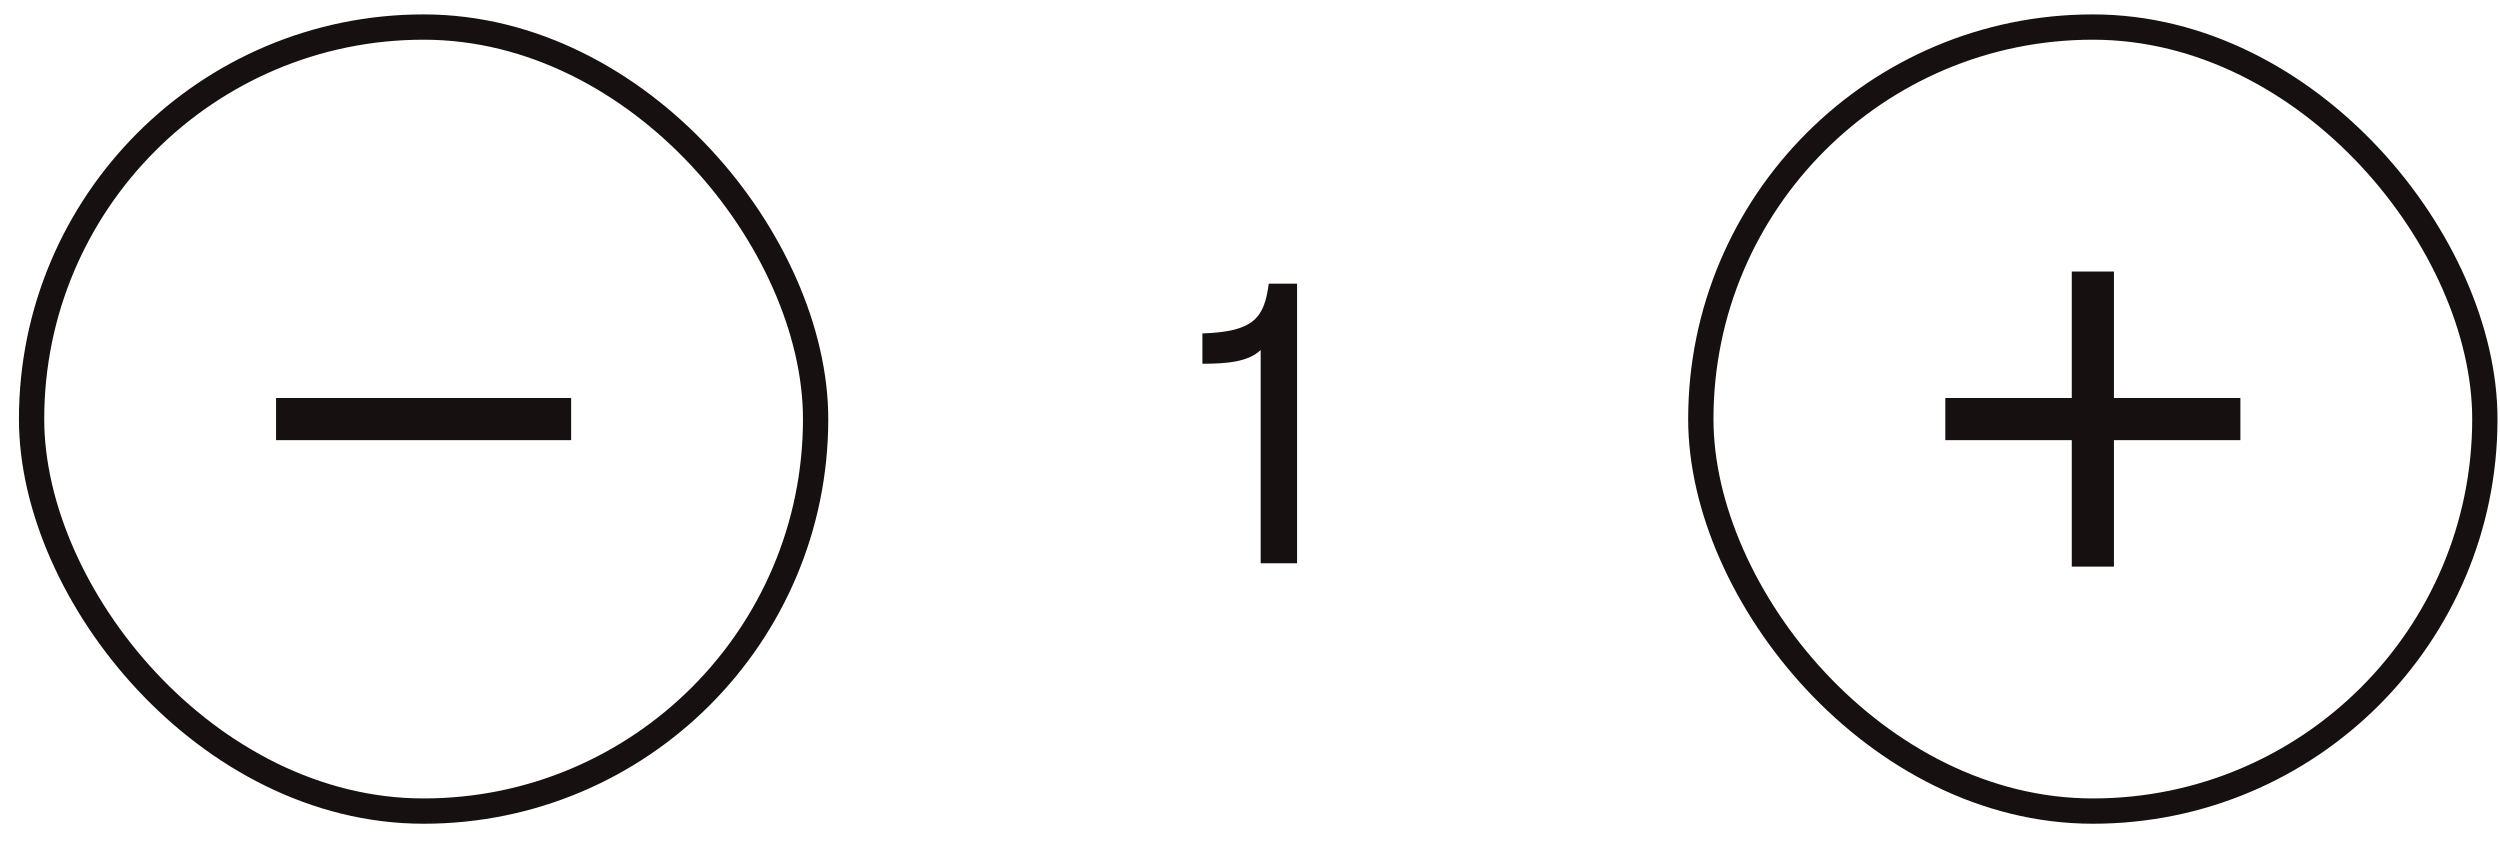 <svg width="101" height="34" viewBox="0 0 101 34" fill="none" xmlns="http://www.w3.org/2000/svg">
<path d="M83.7 16.079V10.97H85.403V16.079H90.512V17.782H85.403V22.891H83.7V17.782H78.591V16.079H83.7Z" fill="#161010"/>
<rect x="68.713" y="1.093" width="31.675" height="31.675" rx="15.838" stroke="#161010" stroke-width="1.022"/>
<path d="M51.258 11.459H52.402V22.756H50.931V14.14C50.44 14.614 49.59 14.696 48.577 14.696V13.47C50.686 13.405 51.078 12.816 51.258 11.459Z" fill="#161010"/>
<path d="M11.153 16.079V17.782H23.074V16.079H11.153Z" fill="#161010"/>
<rect x="1.276" y="1.093" width="31.675" height="31.675" rx="15.838" stroke="#161010" stroke-width="1.022"/>
</svg>
